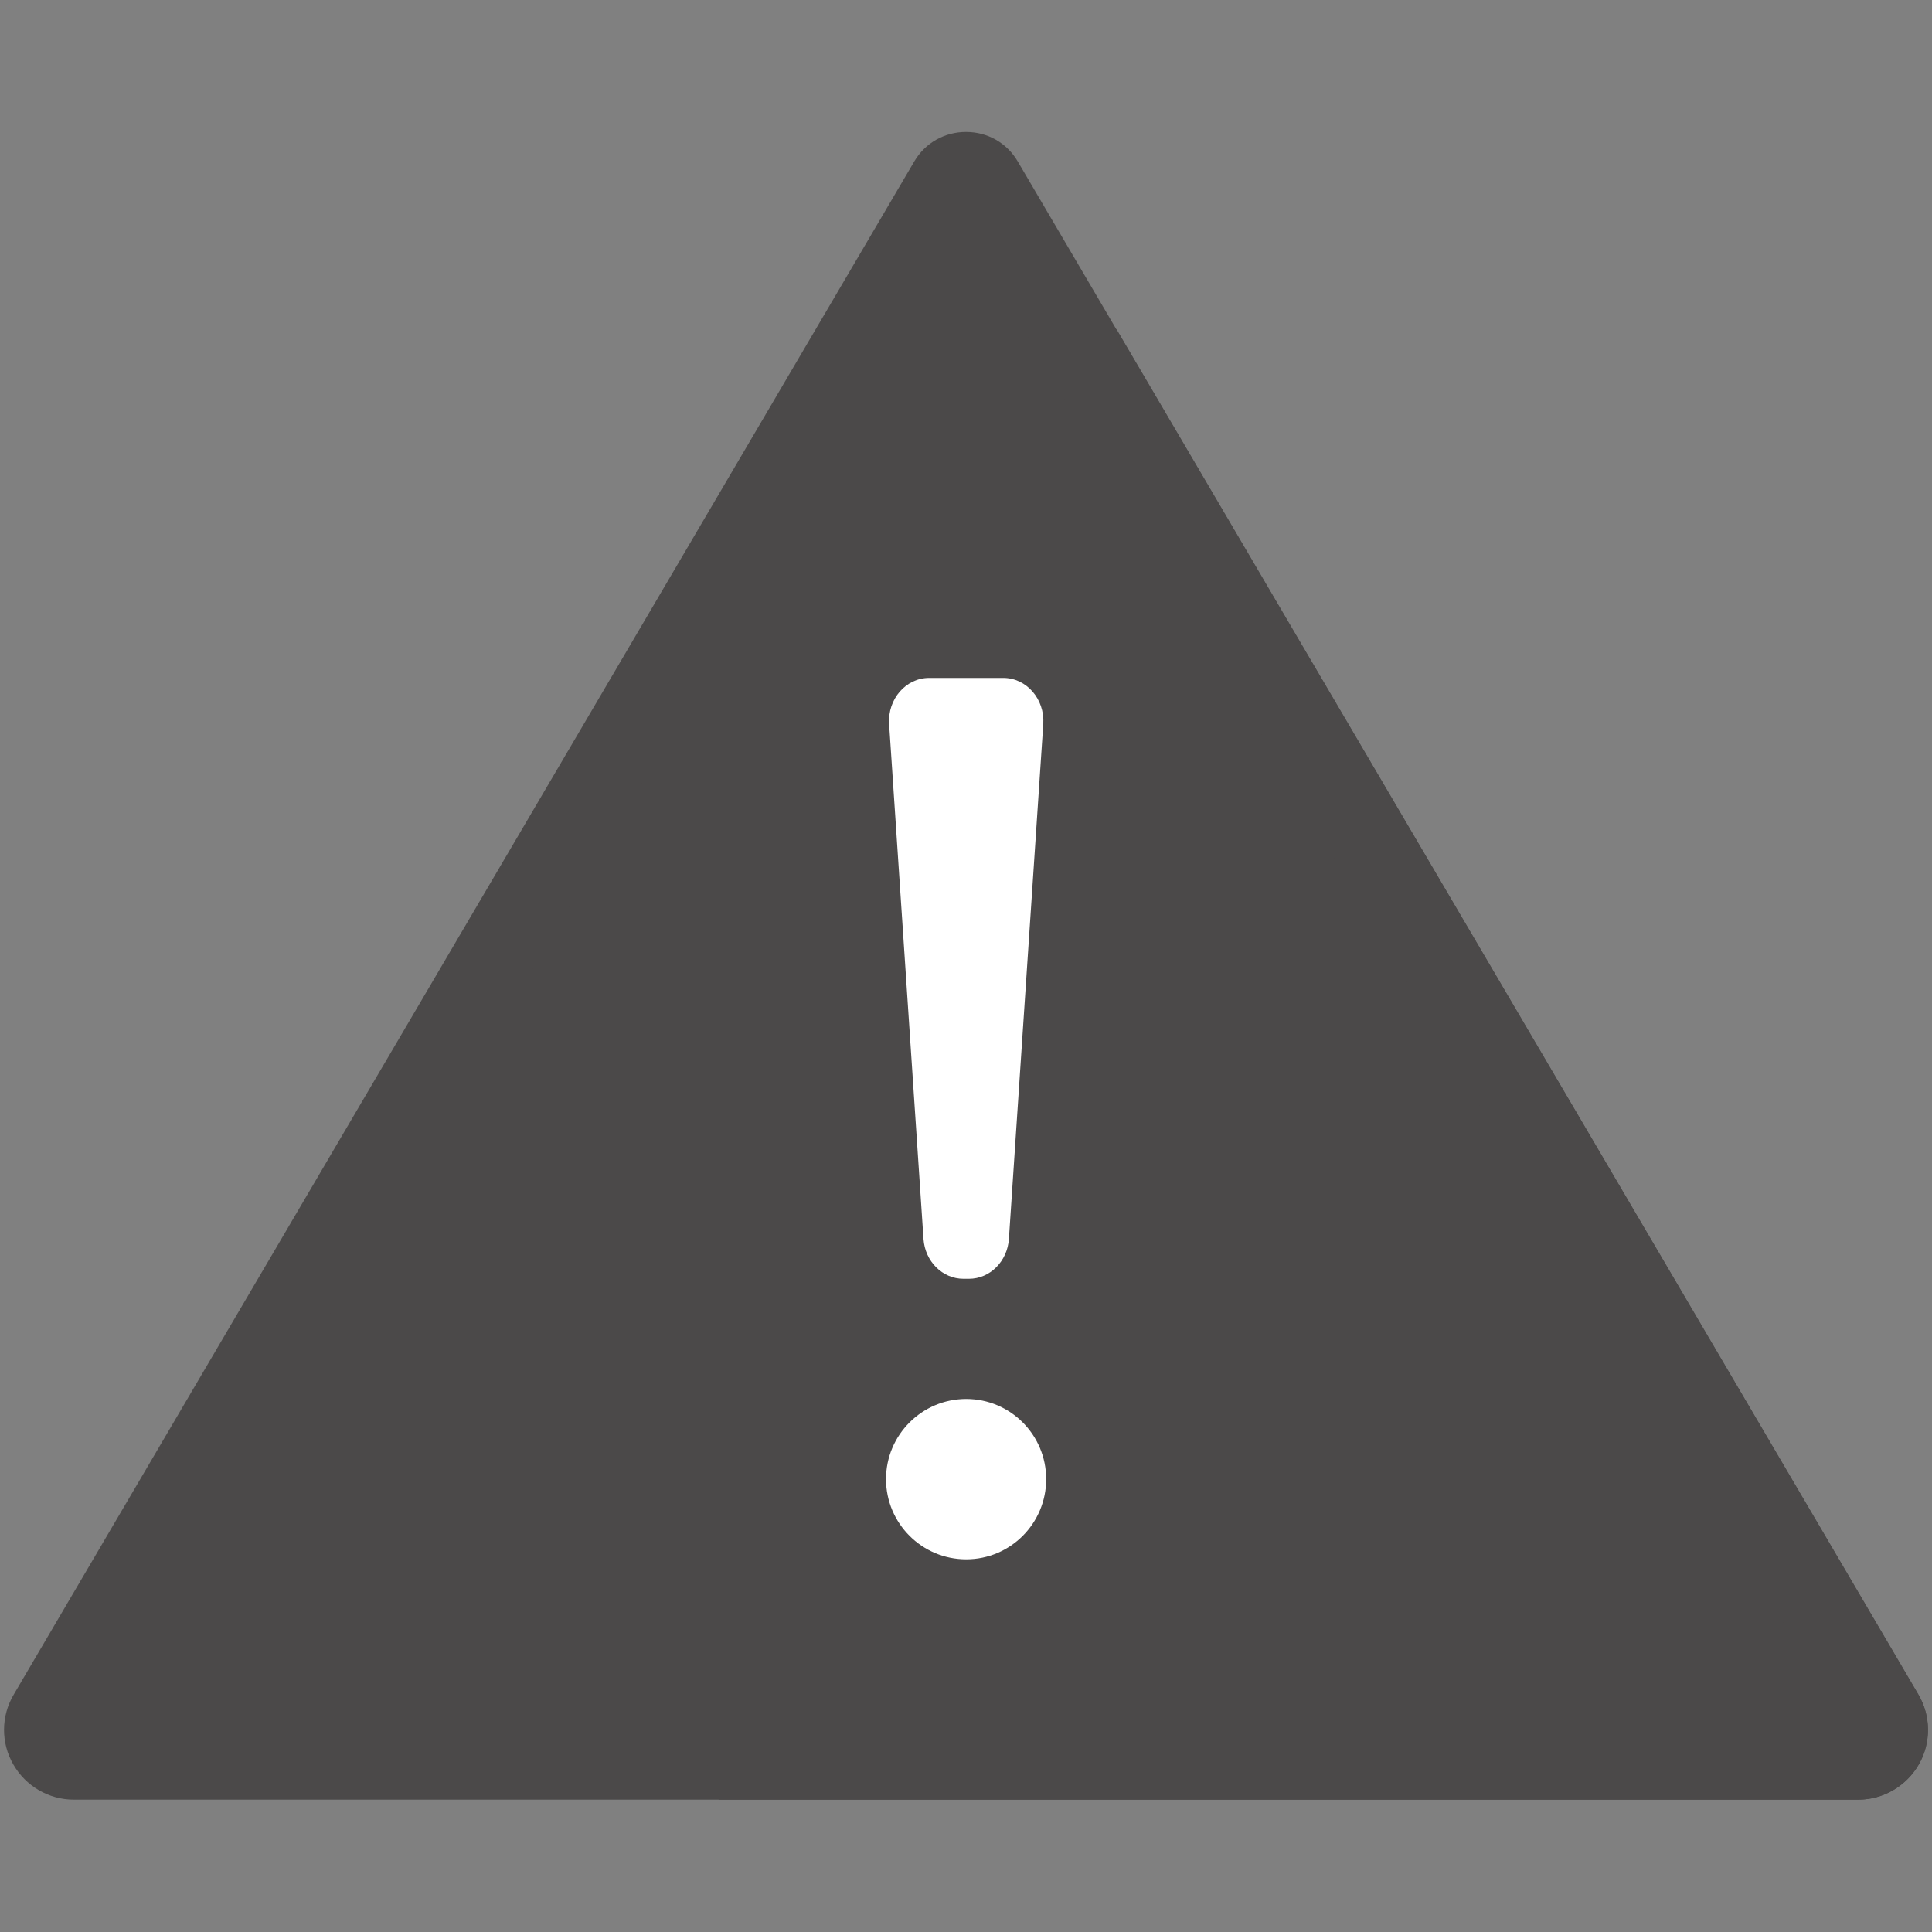 <svg width="16" height="16" viewBox="3 2.5 10 10" fill="none" xmlns="http://www.w3.org/2000/svg">
<rect x="3" y="2.5" width="10" height="10" fill="#808080" stroke="none"/>
<g clip-path="url(#clip0_364_1818)">
<path d="M7.911 3.441L3.249 11.376C3.189 11.478 3.263 11.608 3.382 11.608H12.618C12.737 11.608 12.811 11.478 12.751 11.376L8.089 3.441C8.049 3.373 7.951 3.373 7.911 3.441Z" fill="#4B4949"/>
<path d="M8.001 10.571C8.23 10.571 8.415 10.385 8.415 10.156C8.415 9.927 8.23 9.741 8.001 9.741C7.772 9.741 7.586 9.927 7.586 10.156C7.586 10.385 7.772 10.571 8.001 10.571Z" fill="#ffffff"/>
<path d="M7.602 6.247L7.78 8.913C7.788 9.029 7.878 9.119 7.987 9.119H8.015C8.124 9.119 8.214 9.029 8.222 8.913L8.4 6.247C8.408 6.118 8.313 6.009 8.193 6.009H7.809C7.689 6.009 7.594 6.118 7.602 6.247Z" fill="#ffffff"/>
<path d="M12.618 11.815H3.382C3.253 11.815 3.133 11.745 3.069 11.633C3.004 11.521 3.005 11.382 3.071 11.271L7.732 3.336C7.788 3.24 7.889 3.183 8 3.183C8.112 3.183 8.212 3.24 8.268 3.336L12.929 11.271C12.995 11.382 12.996 11.521 12.931 11.633C12.867 11.745 12.747 11.815 12.618 11.815ZM3.475 11.4H12.525L8 3.698L3.475 11.4Z" fill="#4B4949"/>
<path d="M12.525 11.4H6.592C6.631 11.541 6.673 11.679 6.72 11.815H12.618C12.747 11.815 12.867 11.745 12.932 11.633C12.996 11.521 12.995 11.382 12.93 11.271L8.779 4.204C8.672 4.297 8.567 4.392 8.466 4.491L12.525 11.4Z" fill="#4B4949"/>
</g>
<defs>
<clipPath id="clip0_364_1818">
<rect width="16" height="16" fill="white"/>
</clipPath>
</defs>
</svg>
